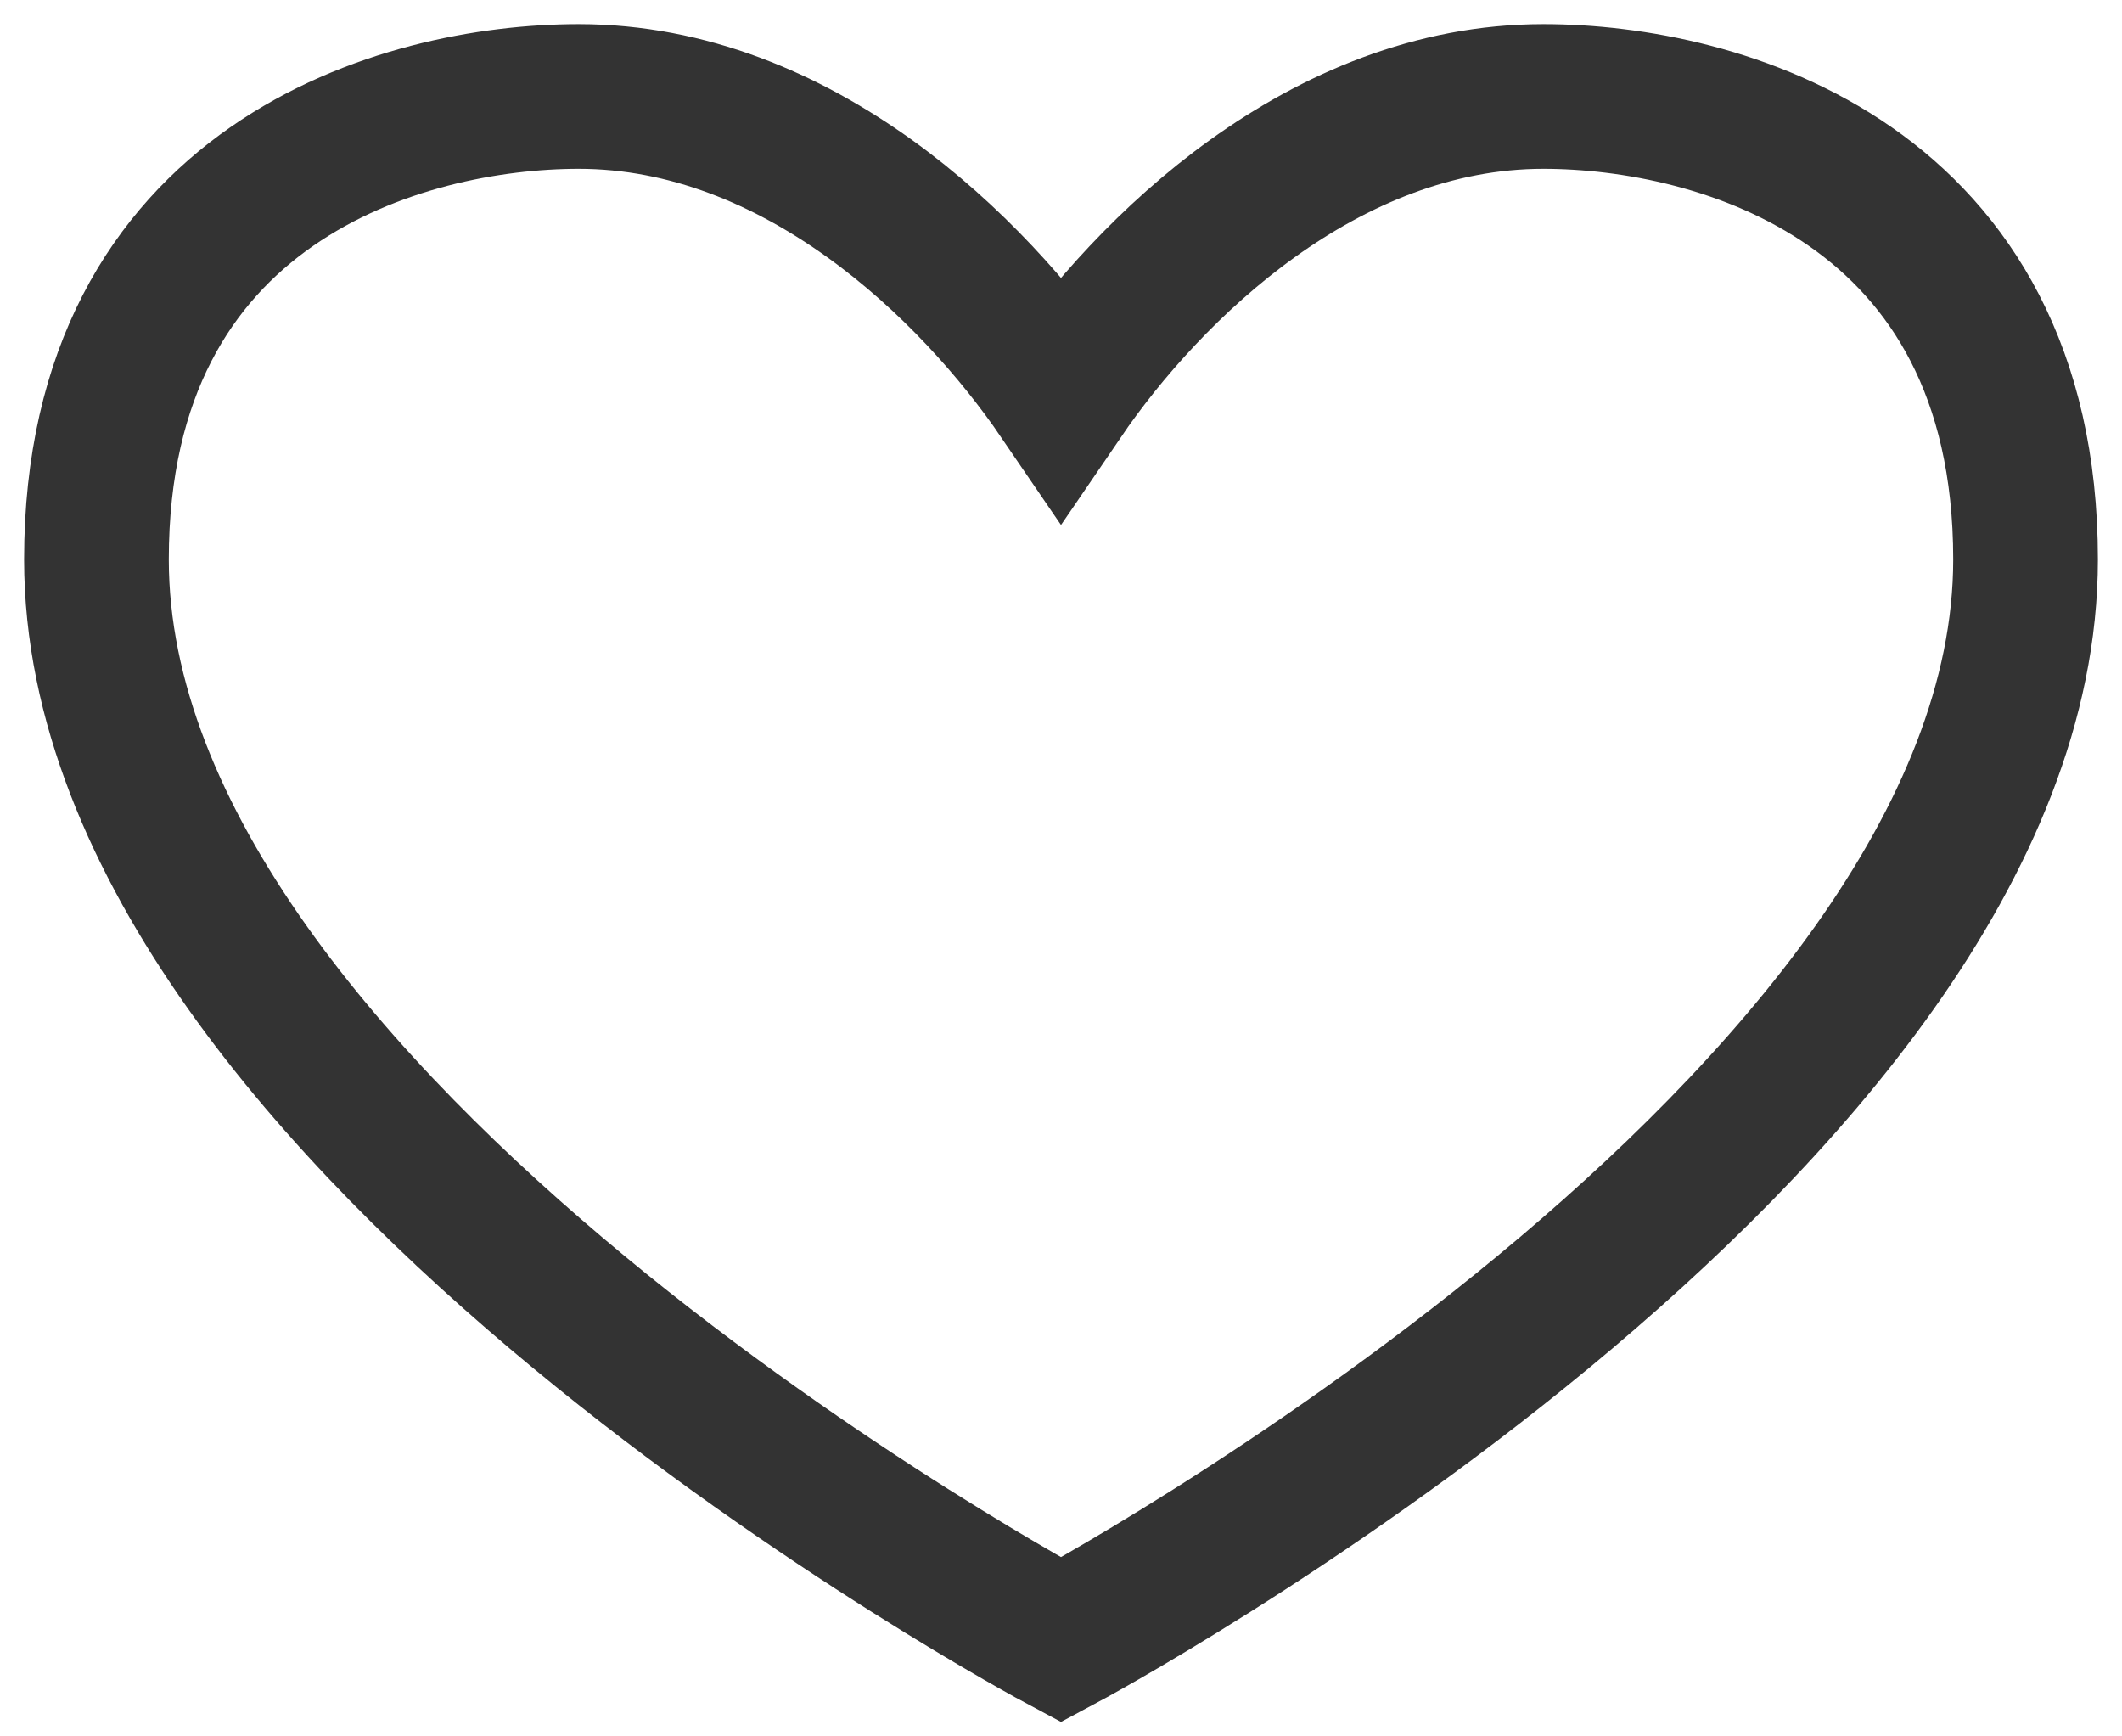 <svg width="22" height="18" viewBox="0 0 22 18" fill="none" xmlns="http://www.w3.org/2000/svg">
<path d="M1 5.8C1 1.889 4.182 1 6 1C8.273 1 10.091 2.778 11 4.111C11.909 2.778 13.727 1 16 1C17.818 1 21 1.889 21 5.8C21 11.667 11 17 11 17C11 17 1 11.667 1 5.8Z" stroke="#333333" stroke-width="1.5"/>
</svg>
